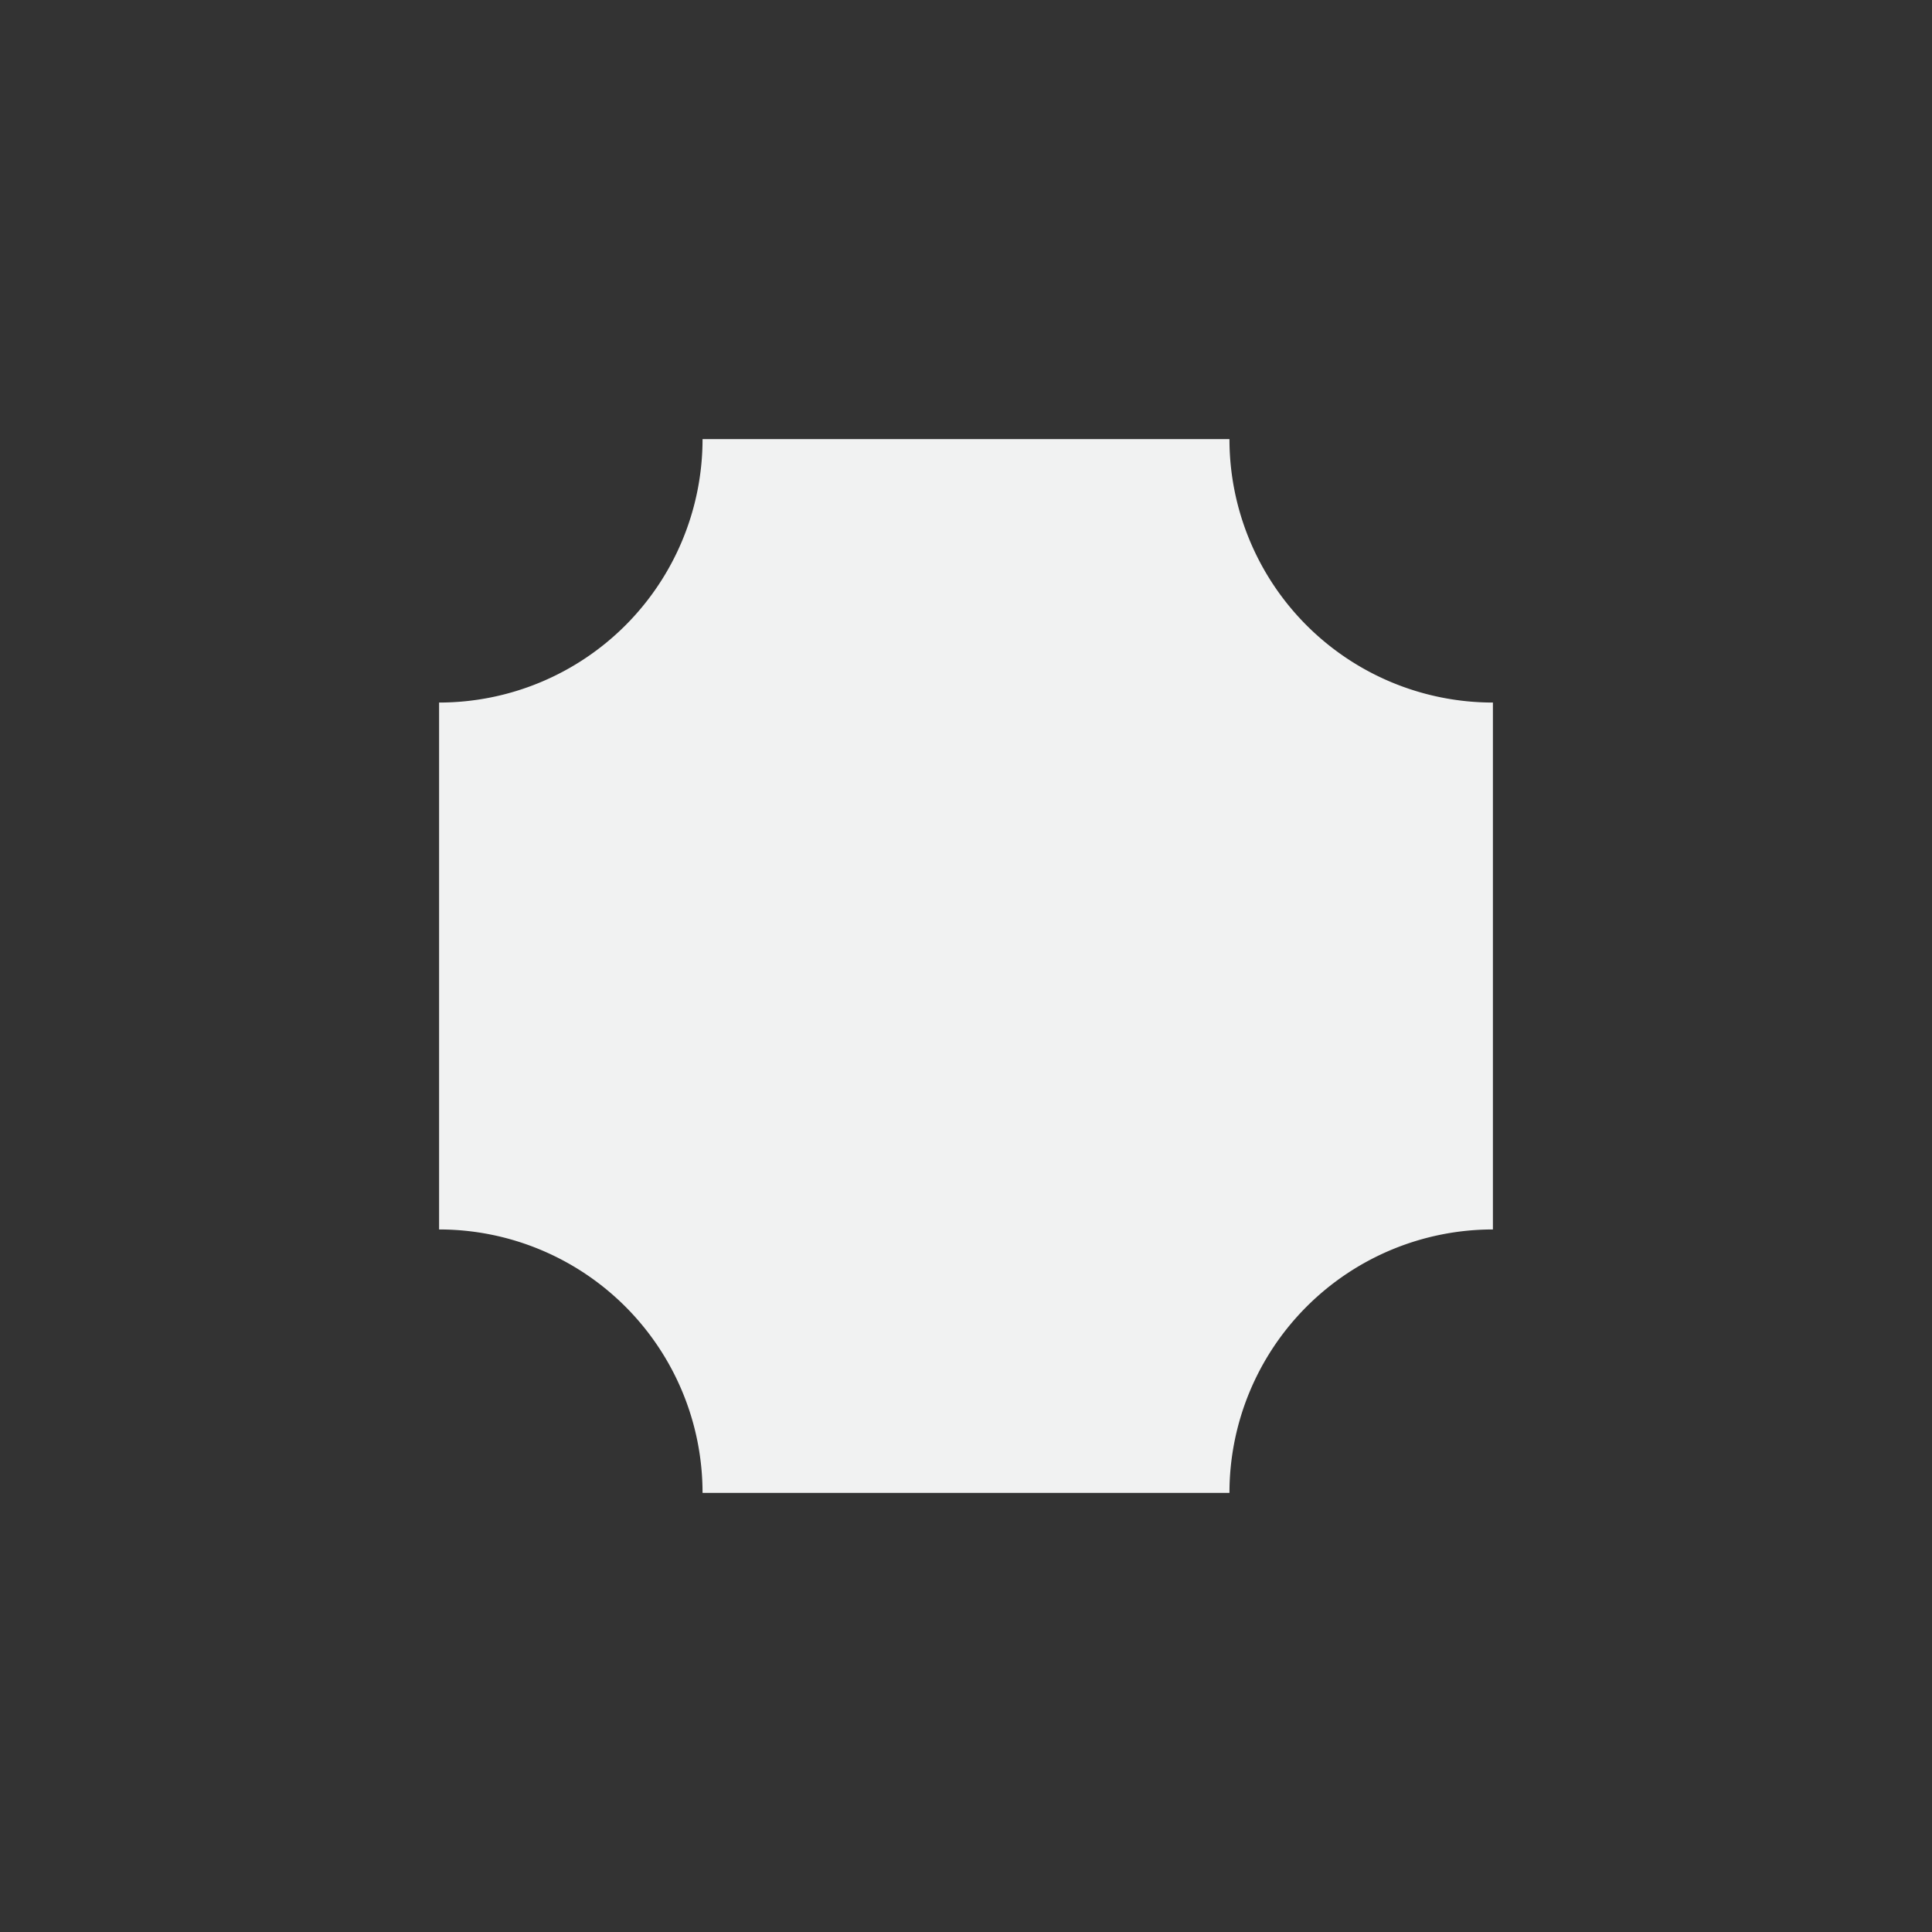 <?xml version="1.0" encoding="UTF-8"?>
<!--Part of Monotone: https://github.com/sixsixfive/Monotone, released under cc-by-sa_v4-->
<svg version="1.1" viewBox="-3 -3 22 22" width="44" height="44" xmlns="http://www.w3.org/2000/svg">
<rect x="-3" y="-3" width="22" height="22" fill="#333333" stroke="none"/>
<path d="m5 2a3 3 0 0 1-3 3v6a3 3 0 0 1 3 3h6a3 3 0 0 1 3-3v-6a3 3 0 0 1-3-3h-6z" fill="#f1f2f2"/>
</svg>
